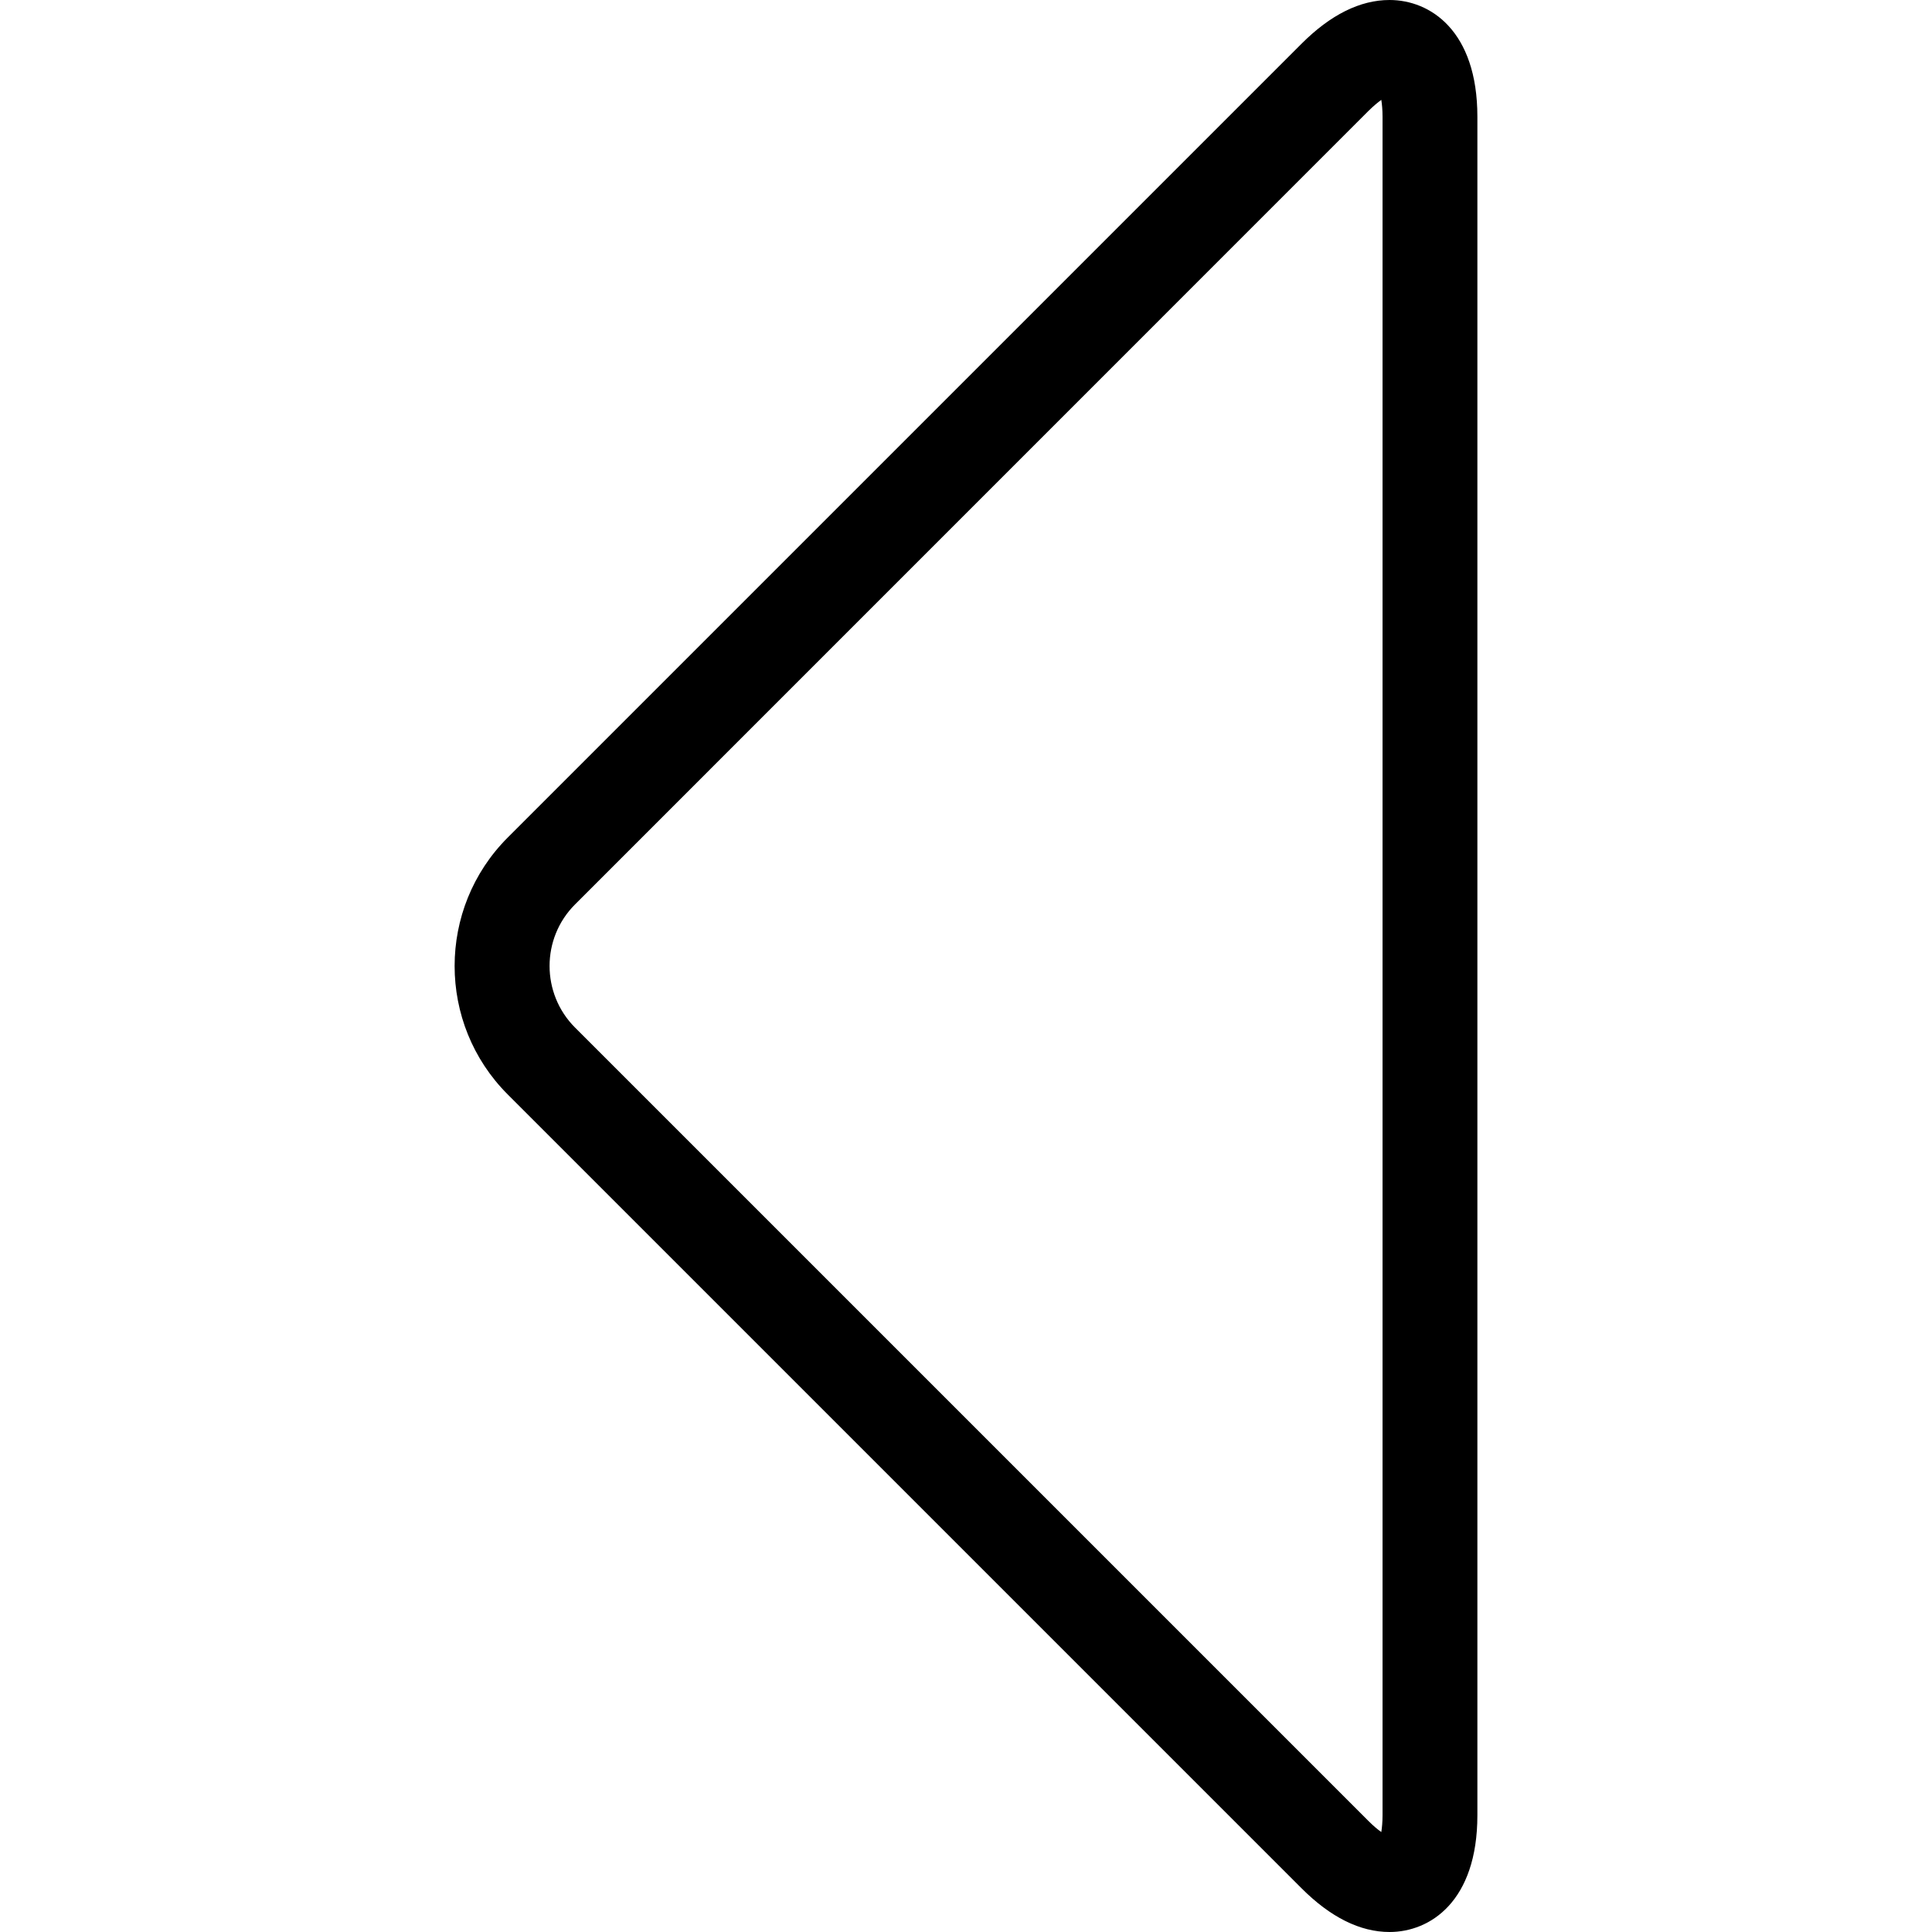 <?xml version="1.0" encoding="iso-8859-1"?>
<!-- Generator: Adobe Illustrator 16.0.0, SVG Export Plug-In . SVG Version: 6.00 Build 0)  -->
<!DOCTYPE svg PUBLIC "-//W3C//DTD SVG 1.1//EN" "http://www.w3.org/Graphics/SVG/1.1/DTD/svg11.dtd">
<svg version="1.1" id="Capa_1" xmlns="http://www.w3.org/2000/svg" xmlns:xlink="http://www.w3.org/1999/xlink" x="0px" y="0px"
	 width="792px" height="792px" viewBox="0 0 792 792" style="enable-background:new 0 0 792 792;" xml:space="preserve">
<g>
	<path d="M569.633,792c-12.053,0-24.222-6.026-36.157-18.001L208.177,448.7c-29.082-29.042-29.082-76.358,0-105.4L533.476,18.001
		C545.411,6.026,557.58,0,569.633,0c16.602,0,36.002,12.519,36.002,47.86v696.281C605.635,779.481,586.234,792,569.633,792z
		 M566.25,40.939c-1.399,1.011-3.188,2.488-5.287,4.549L235.702,370.787c-13.879,13.88-13.879,36.507,0,50.426l325.3,325.299
		c2.061,2.061,3.849,3.538,5.248,4.51c0.272-1.711,0.506-4.043,0.506-6.92V47.86C566.756,44.944,566.522,42.689,566.25,40.939z"/>
</g>
<g>
</g>
<g>
</g>
<g>
</g>
<g>
</g>
<g>
</g>
<g>
</g>
<g>
</g>
<g>
</g>
<g>
</g>
<g>
</g>
<g>
</g>
<g>
</g>
<g>
</g>
<g>
</g>
<g>
</g>
</svg>
